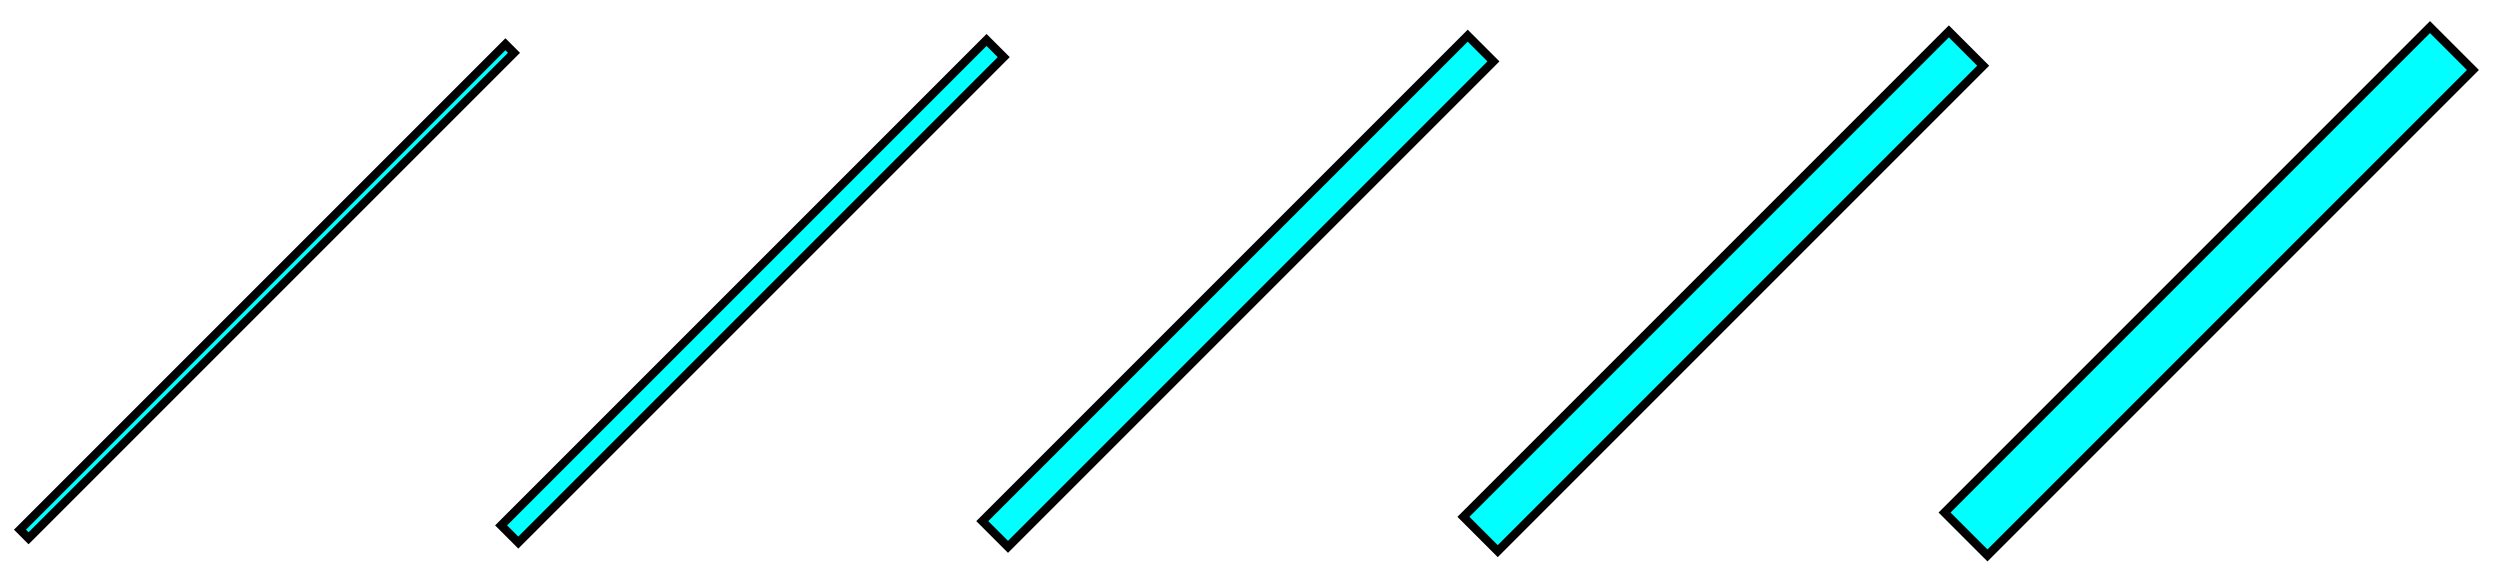 <?xml version="1.0" standalone="no"?>
<!DOCTYPE svg PUBLIC "-//W3C//DTD SVG 1.1//EN" "http://www.w3.org/Graphics/SVG/1.1/DTD/svg11.dtd">
<svg width="103mm" height="24mm" viewBox="0 -88 103 24" xmlns="http://www.w3.org/2000/svg" version="1.1">
<title>OpenSCAD Model</title>
<path d="
M 101.884,-85.116 L 100.116,-86.884 L 80.116,-66.884 L 81.884,-65.116 z
M 81.707,-85.293 L 80.293,-86.707 L 60.293,-66.707 L 61.707,-65.293 z
M 61.53,-85.47 L 60.47,-86.53 L 40.47,-66.53 L 41.53,-65.47 z
M 41.354,-85.646 L 40.646,-86.354 L 20.646,-66.354 L 21.354,-65.646 z
M 21.177,-85.823 L 20.823,-86.177 L 0.823,-66.177 L 1.177,-65.823 z
" stroke="black" fill="cyan" stroke-width="0.35"/>
</svg>
